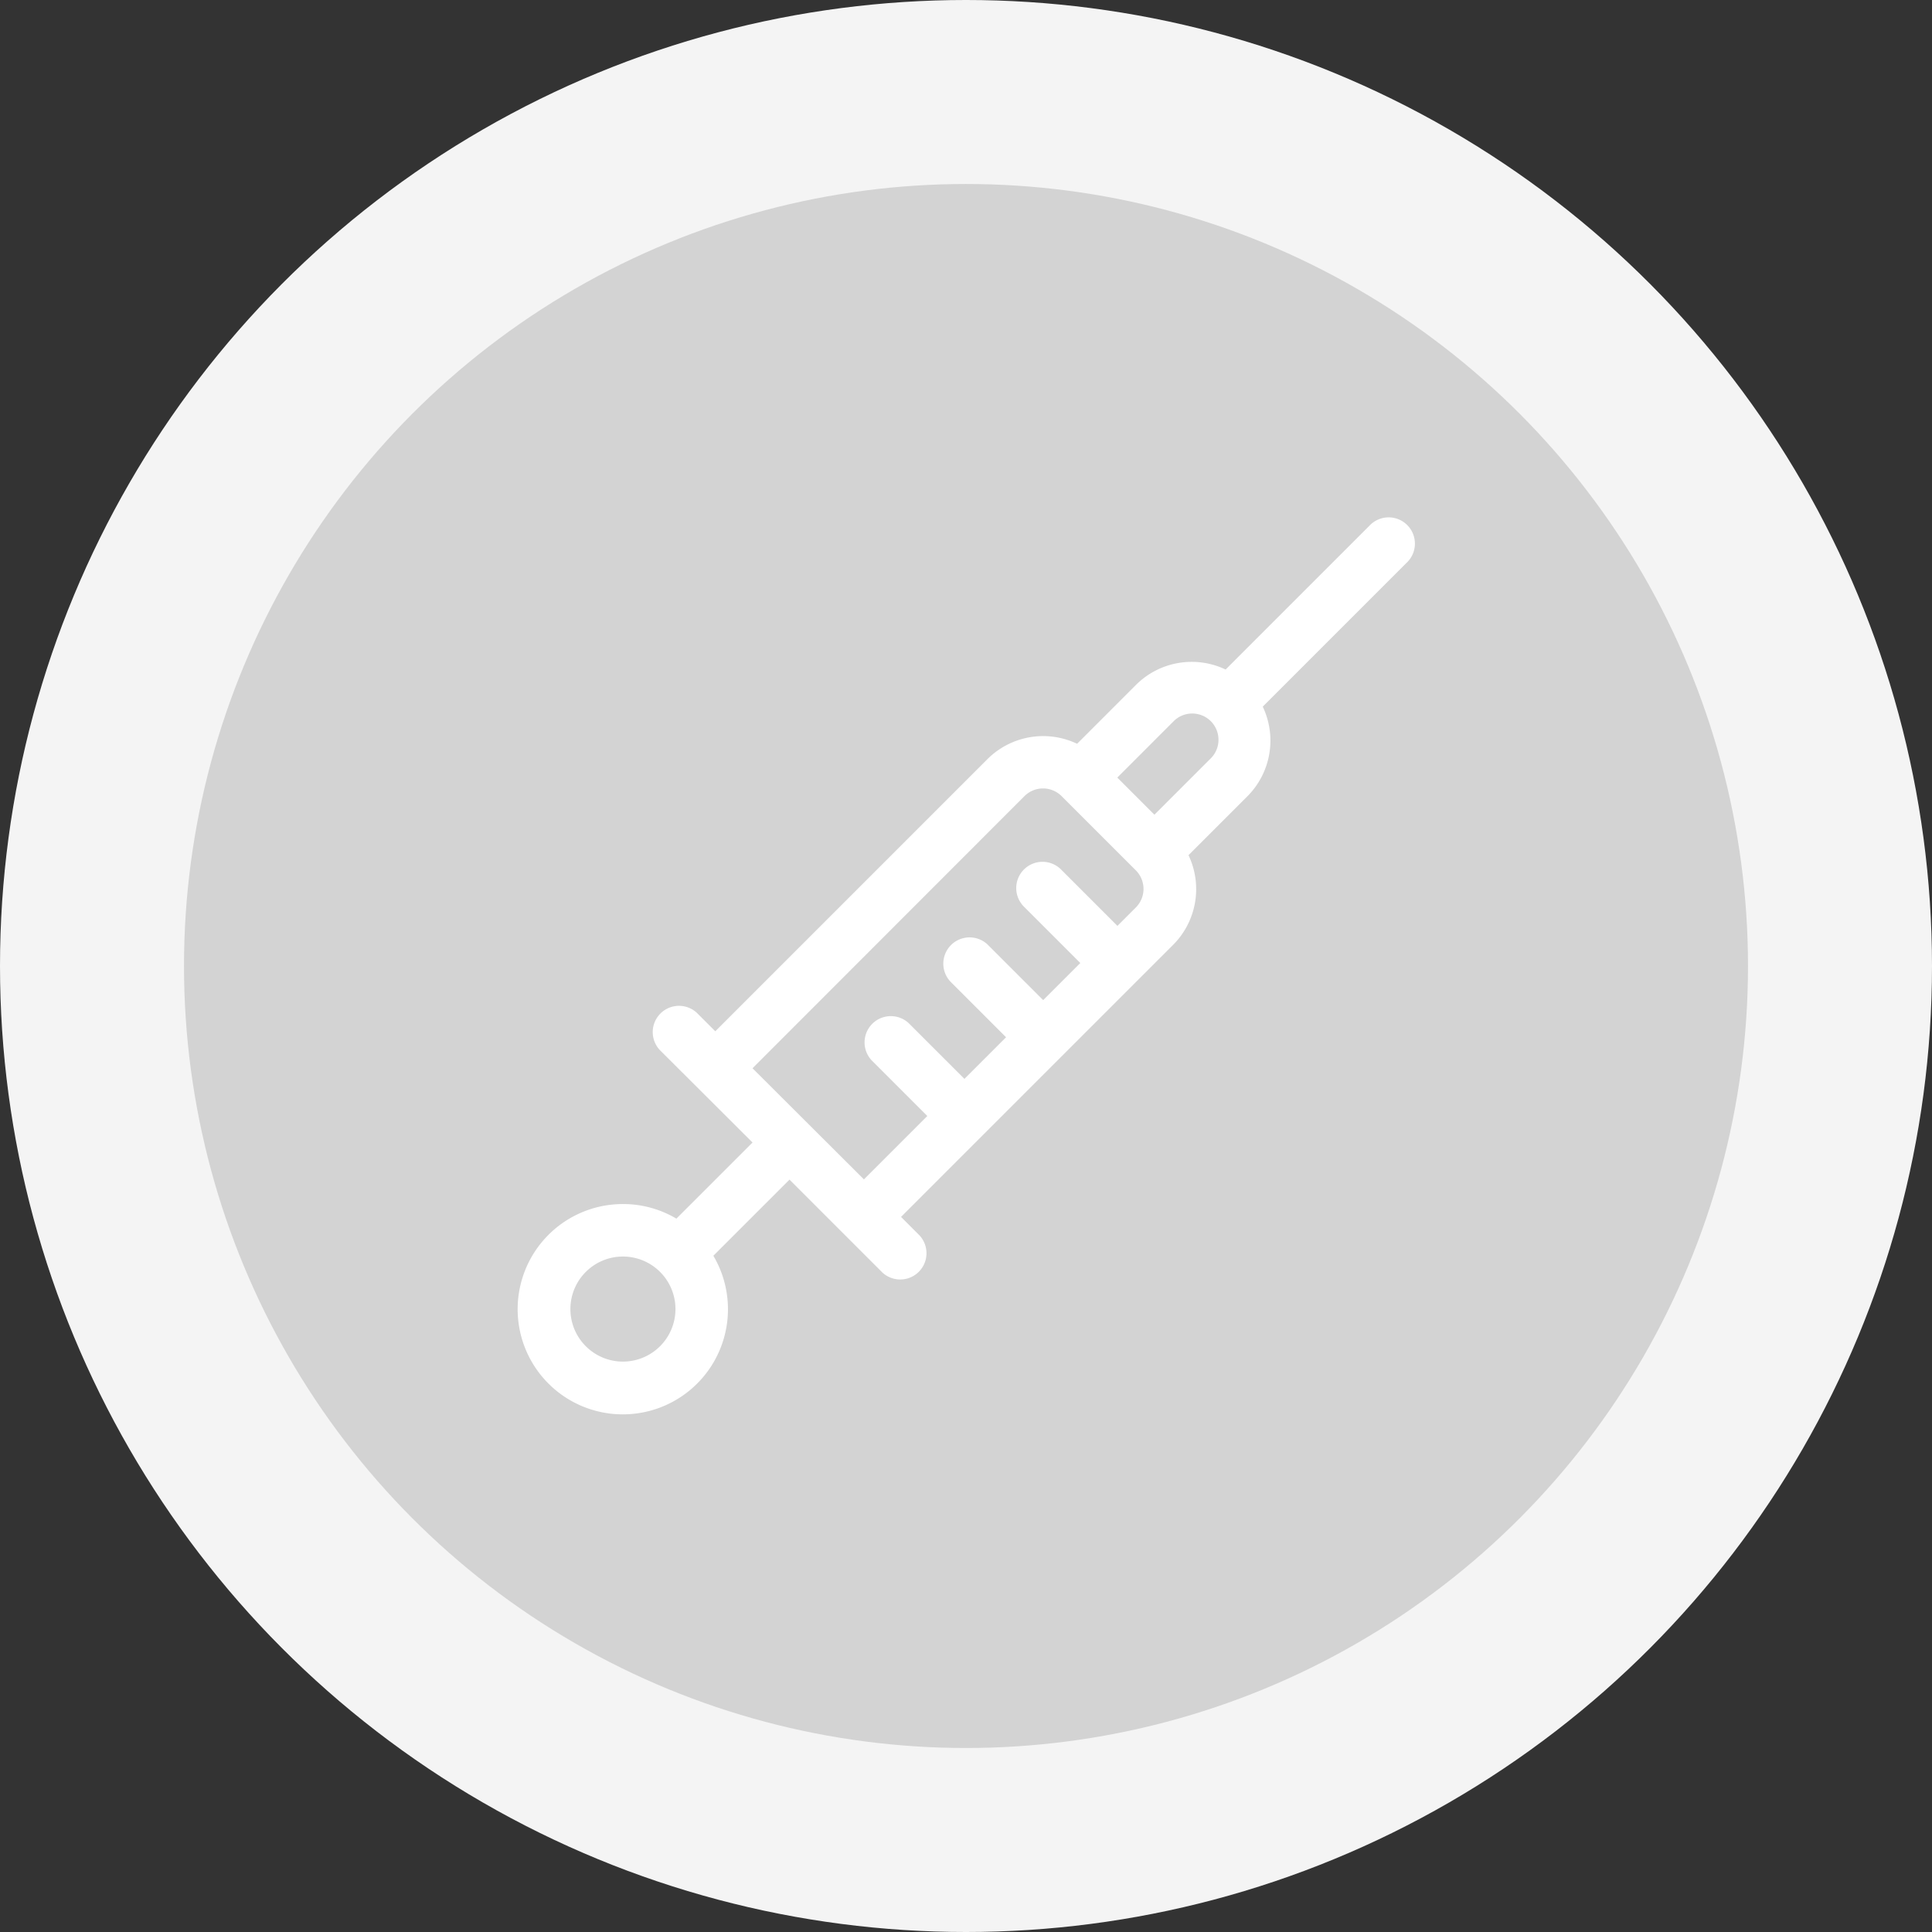 <svg xmlns="http://www.w3.org/2000/svg" width="42" height="42" viewBox="0 0 42 42"><rect x="0" y="0" width="42" height="42" fill="#333333" stroke="none"/><defs><style>.a{fill:#f4f4f4;}.b{fill:#d3d3d3;}.c{fill:#fff;}</style></defs><g transform="translate(-281 -226)"><g transform="translate(-7 -41)"><circle class="a" cx="21" cy="21" r="21" transform="translate(288 267)"/><circle class="b" cx="17" cy="17" r="17" transform="translate(292 271)"/><path class="c" d="M195.283,96.918a2.286,2.286,0,1,0,1.966,1.124l1.655-1.655,2.018,2.018a.571.571,0,0,0,.807-.807l-.4-.4,5.108-5.108h0l.807-.807a1.715,1.715,0,0,0,.334-1.949l1.28-1.28a1.715,1.715,0,0,0,.334-1.949l3.126-3.126a.571.571,0,1,0-.807-.807l-3.126,3.126a1.715,1.715,0,0,0-1.949.334l-1.28,1.28a1.715,1.715,0,0,0-1.949.334l-5.916,5.916-.4-.4a.571.571,0,0,0-.807.807L198.1,95.58l-1.655,1.655A2.267,2.267,0,0,0,195.283,96.918Zm11.958-10.482a.571.571,0,1,1,.807.807l-1.211,1.211-.807-.807Zm-3.229,1.614a.571.571,0,0,1,.807,0l1.614,1.614a.571.571,0,0,1,0,.807l-.4.4-1.211-1.211a.571.571,0,1,0-.807.807l1.211,1.211-.807.807-1.211-1.211a.571.571,0,0,0-.807.807l1.211,1.211-.905.905-1.211-1.211a.571.571,0,0,0-.807.807l1.211,1.211-1.378,1.378L198.1,93.966Zm-8.729,12.293a1.142,1.142,0,1,1,1.142-1.142A1.143,1.143,0,0,1,195.283,100.343Z" transform="translate(106.259 196.257)"/></g></g></svg>
